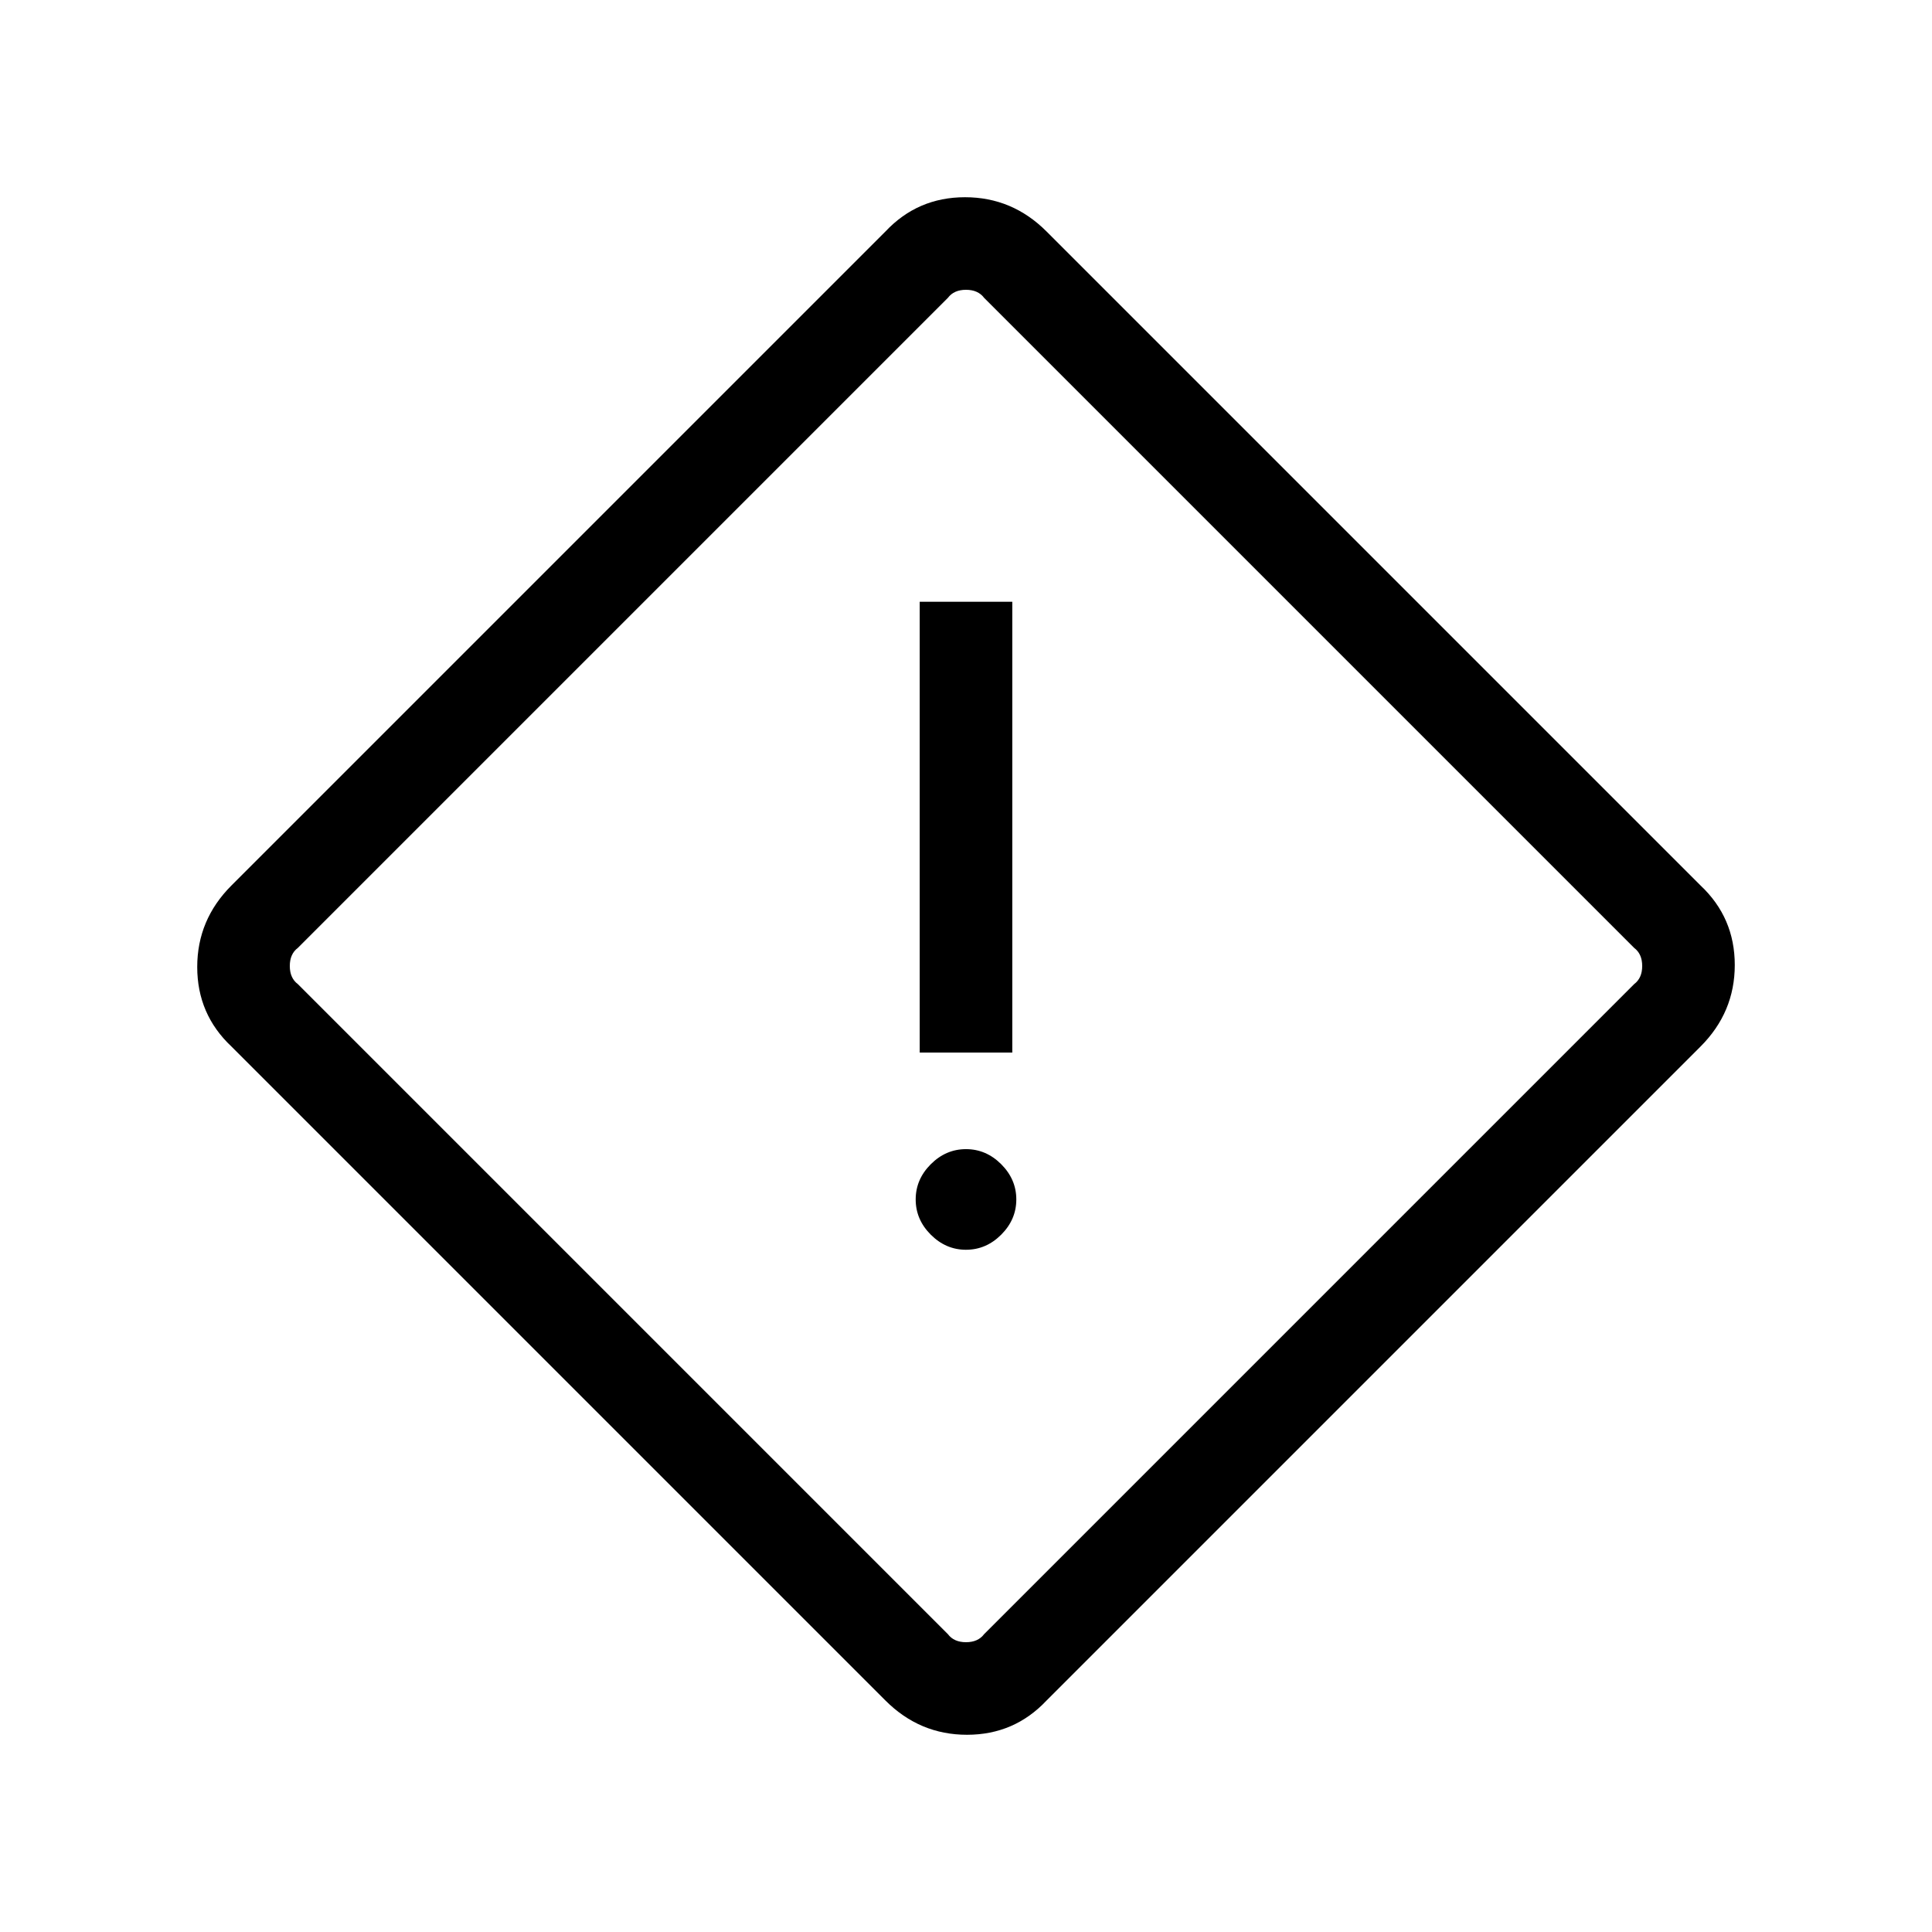 <svg xmlns="http://www.w3.org/2000/svg" viewBox="0 0 48 48"><path d="M26 42.25q-.8.85-1.975.85T22 42.25L5.75 26q-.85-.8-.85-1.975T5.75 22L22 5.75q.8-.85 1.975-.85T26 5.75L42.25 22q.85.8.85 1.975T42.25 26Zm-1.55-1.65L40.6 24.45q.2-.15.2-.45 0-.3-.2-.45L24.45 7.4q-.15-.2-.45-.2-.3 0-.45.2L7.4 23.55q-.2.15-.2.45 0 .3.2.45L23.55 40.6q.15.2.45.2.3 0 .45-.2Zm-1.6-14.45h2.3v-11.2h-2.3Zm1.15 4.9q.5 0 .875-.375t.375-.875q0-.5-.375-.875T24 28.55q-.5 0-.875.375t-.375.875q0 .5.375.875t.875.375ZM24 24Z"/></svg>
